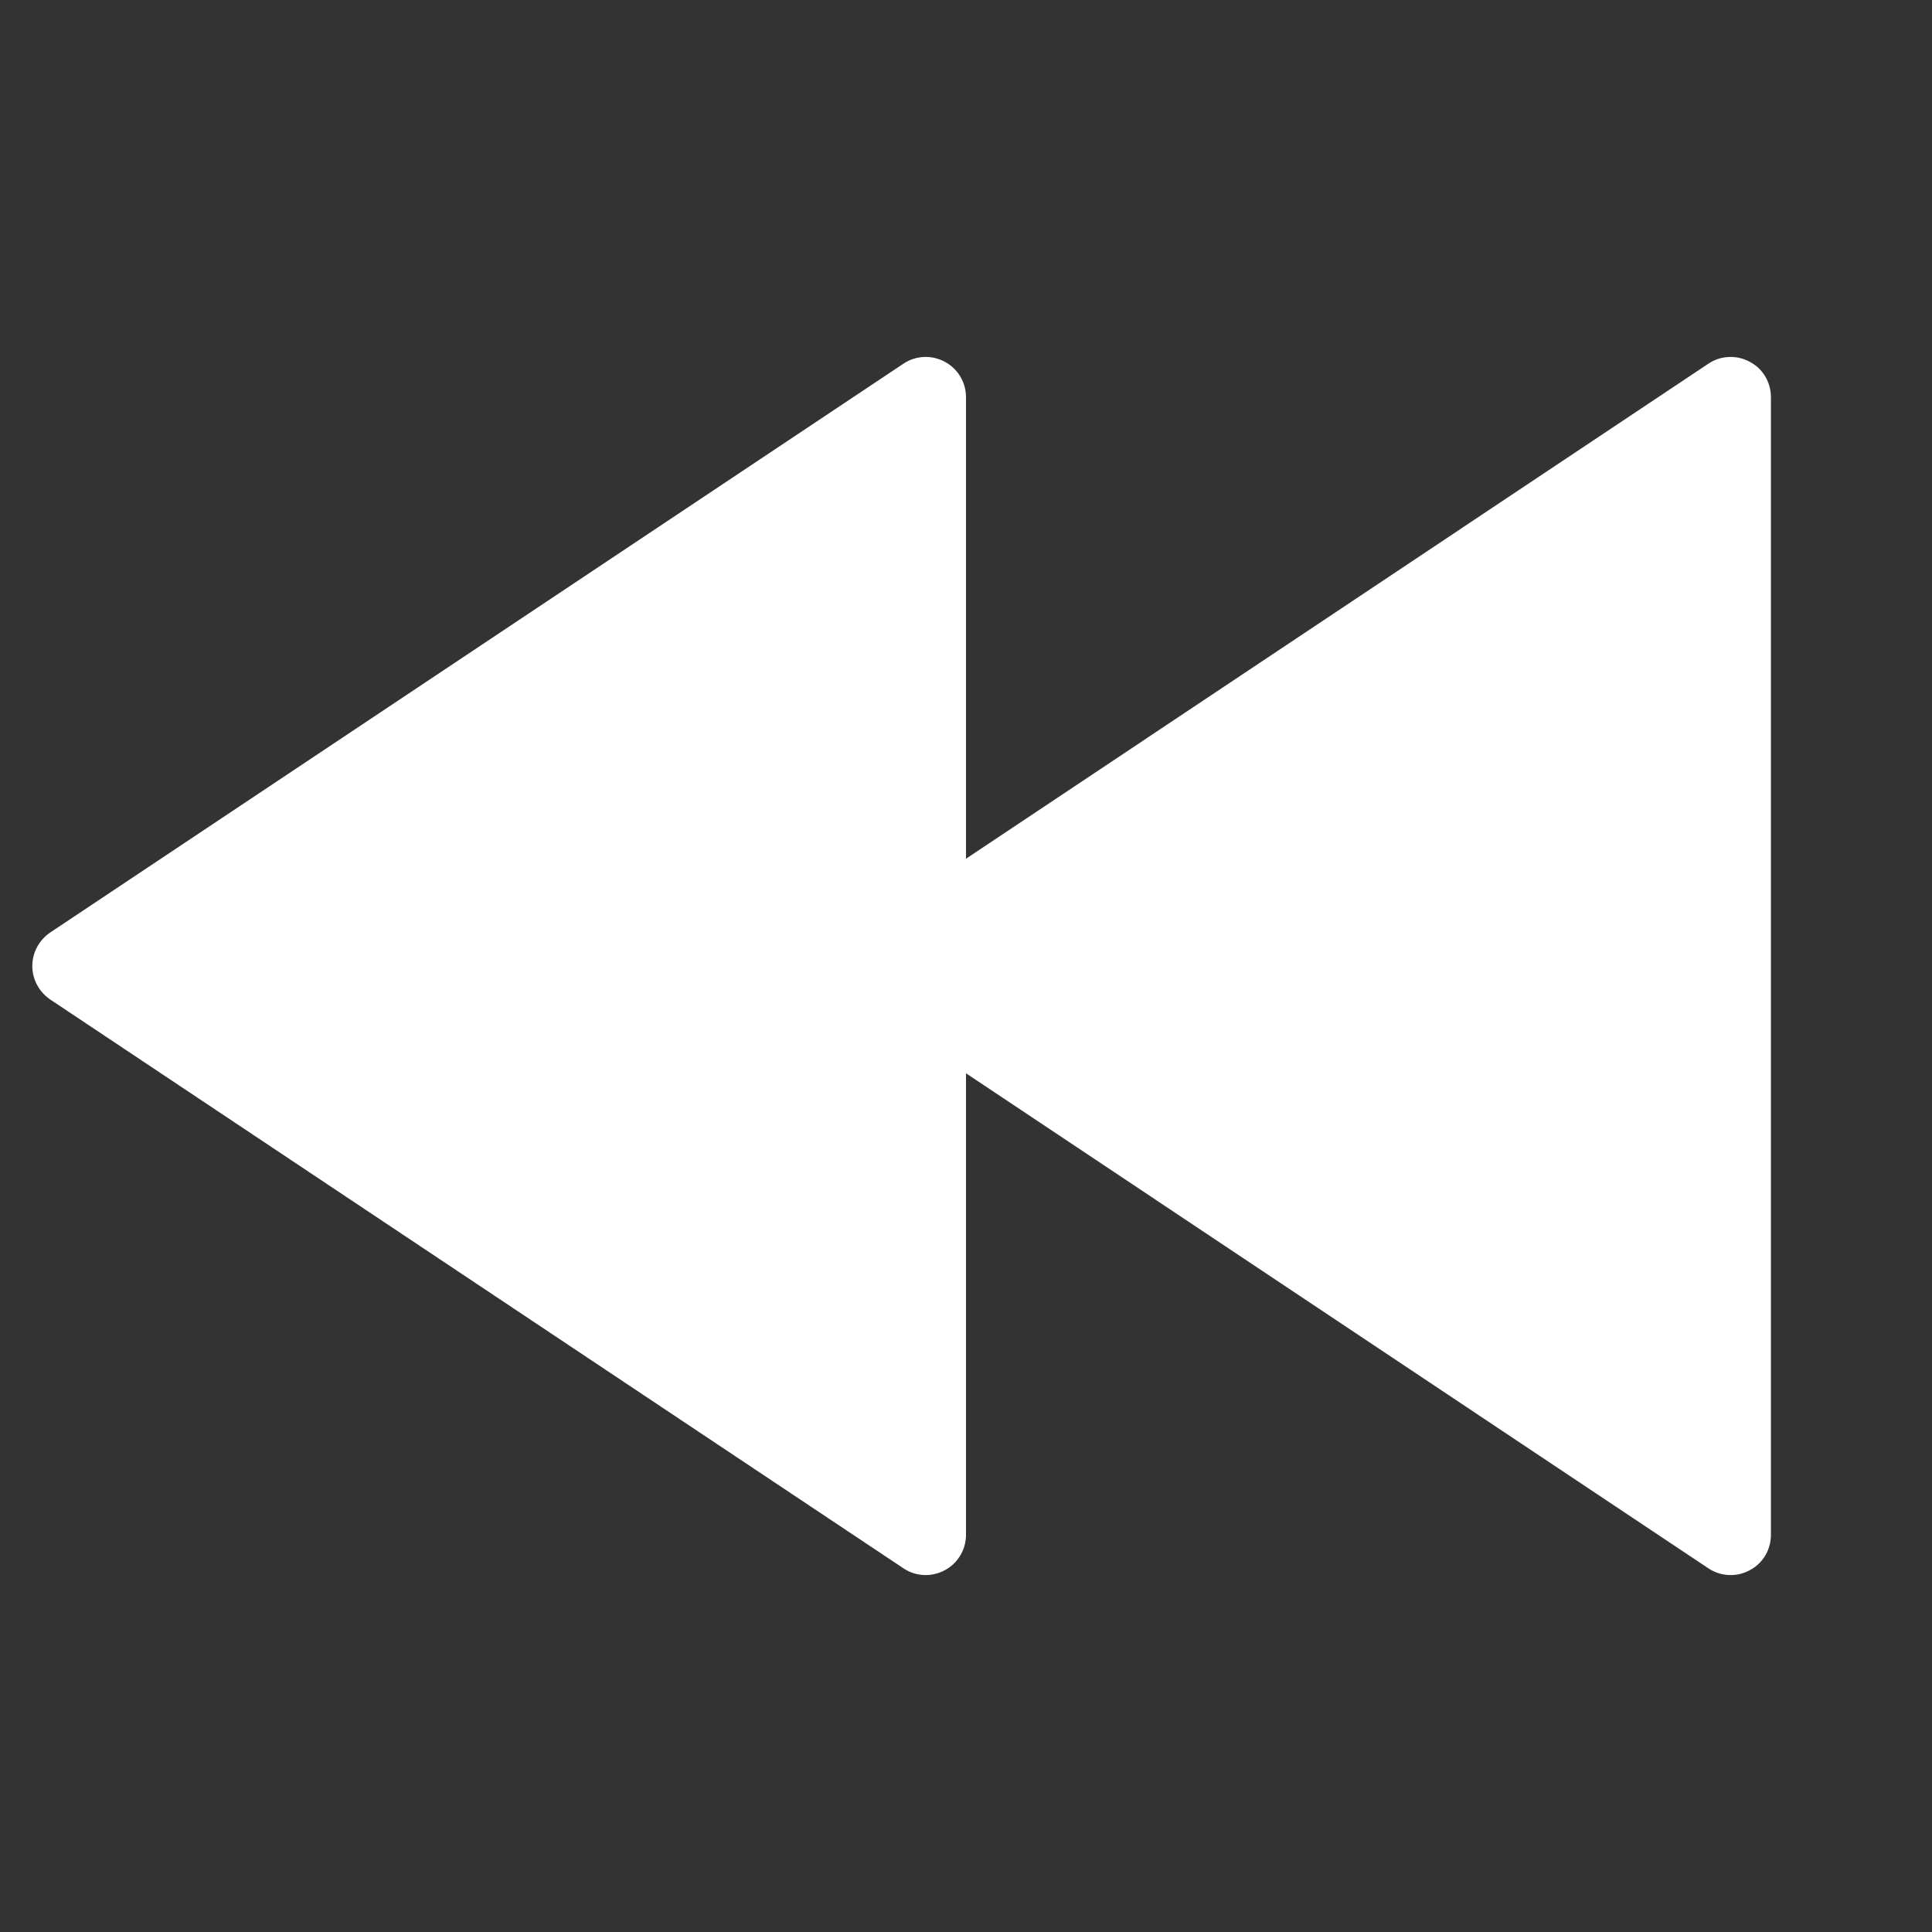 <?xml version="1.0" encoding="UTF-8"?>
<svg xmlns="http://www.w3.org/2000/svg" xmlns:xlink="http://www.w3.org/1999/xlink" width="32" height="32" viewBox="0 0 32 32" version="1.1">
<rect x="0" y="0" width="32" height="32" fill="#333333" stroke="none"/>
<g id="surface1">
<path style=" stroke:none;fill-rule:nonzero;fill:rgb(100%,100%,100%);fill-opacity:1;" d="M 16 14.223 L 28.297 6.023 C 28.5 5.887 28.766 5.875 28.98 5.992 C 29.199 6.105 29.332 6.332 29.332 6.578 L 29.332 25.422 C 29.332 25.668 29.199 25.895 28.98 26.008 C 28.766 26.125 28.5 26.113 28.297 25.977 L 16 17.777 L 16 25.422 C 16 25.668 15.863 25.895 15.648 26.008 C 15.43 26.125 15.168 26.113 14.965 25.977 L 0.832 16.555 C 0.648 16.43 0.535 16.223 0.535 16 C 0.535 15.777 0.648 15.57 0.832 15.445 L 14.965 6.023 C 15.168 5.887 15.43 5.875 15.648 5.992 C 15.863 6.105 16 6.332 16 6.578 Z M 16 14.223 "/>
</g>
</svg>
